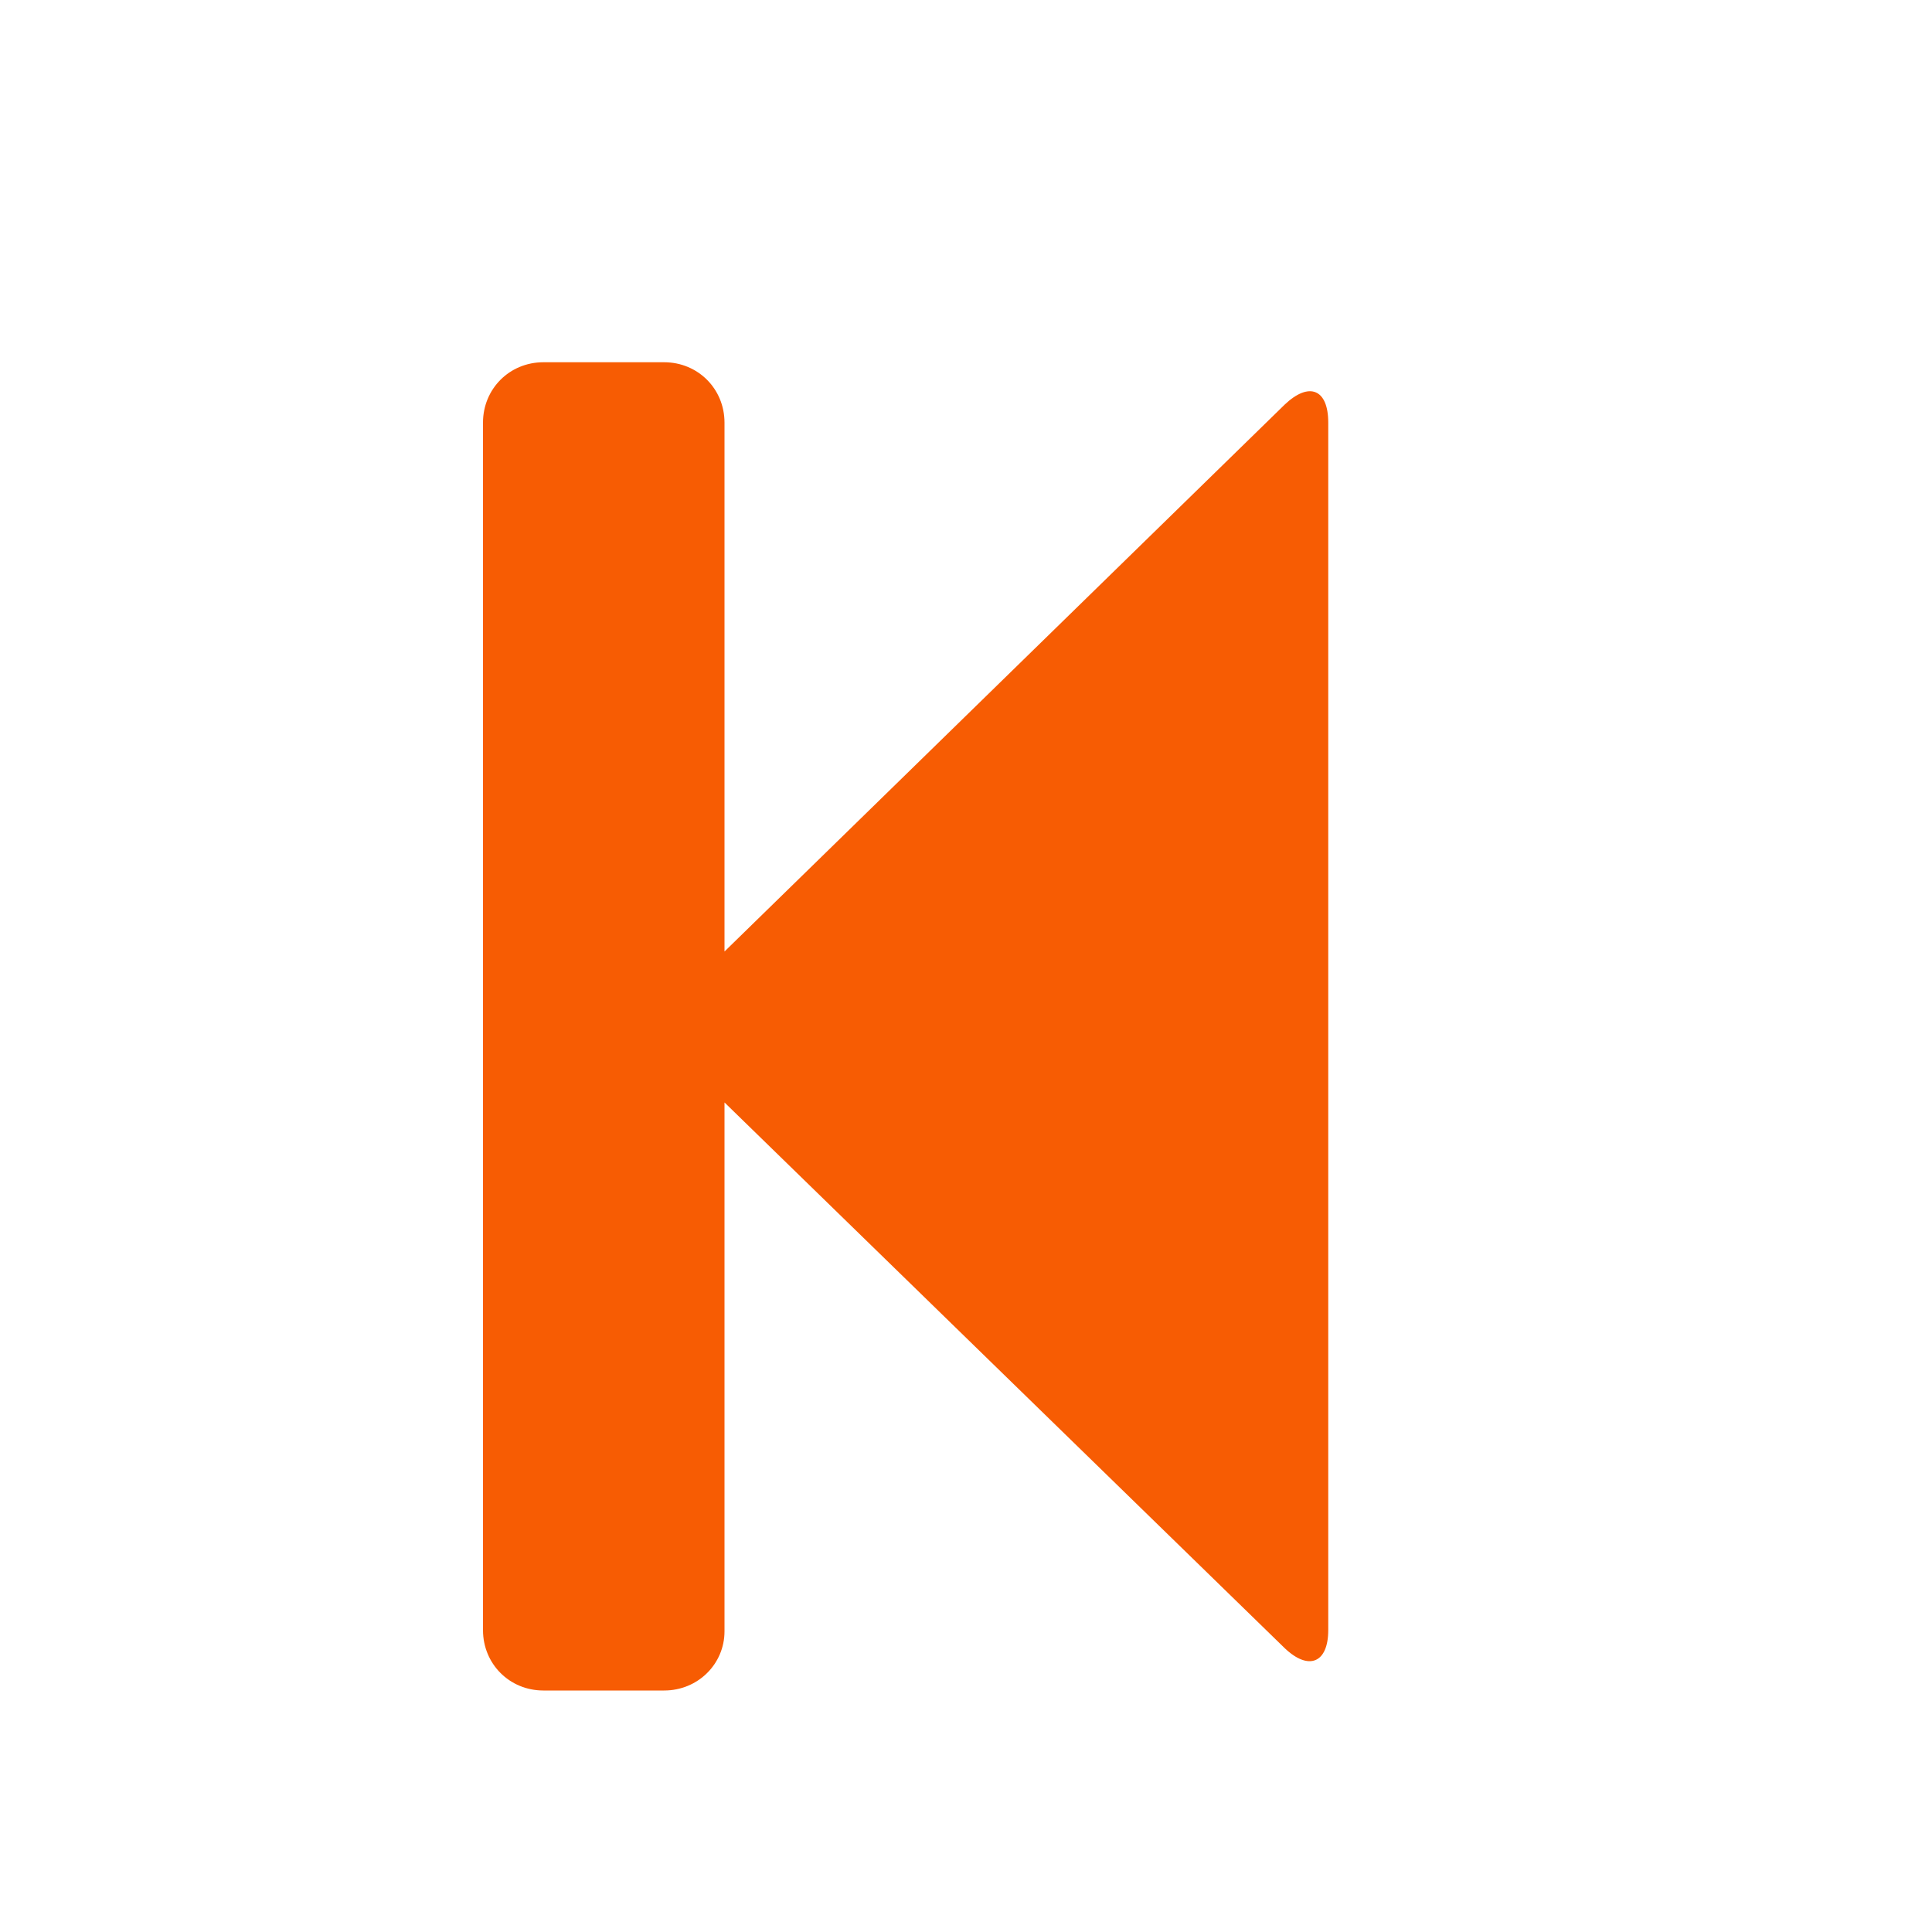 <svg xmlns="http://www.w3.org/2000/svg" viewBox="0 0 16 16" width="16" height="16">
<cis-name>step-backward</cis-name>
<cis-semantic>warning</cis-semantic>
<path id="step-backward_2_" fill-rule="evenodd" clip-rule="evenodd" fill="#F75C03" d="M11,3.5v10c0,0.27-0.16,0.34-0.36,0.15
	L6,9.13v4.38C6,13.78,5.78,14,5.5,14h-1C4.22,14,4,13.78,4,13.5v-10C4,3.22,4.22,3,4.5,3h1C5.78,3,6,3.22,6,3.5v4.38l4.64-4.53
	C10.84,3.16,11,3.22,11,3.5z"/>
</svg>

